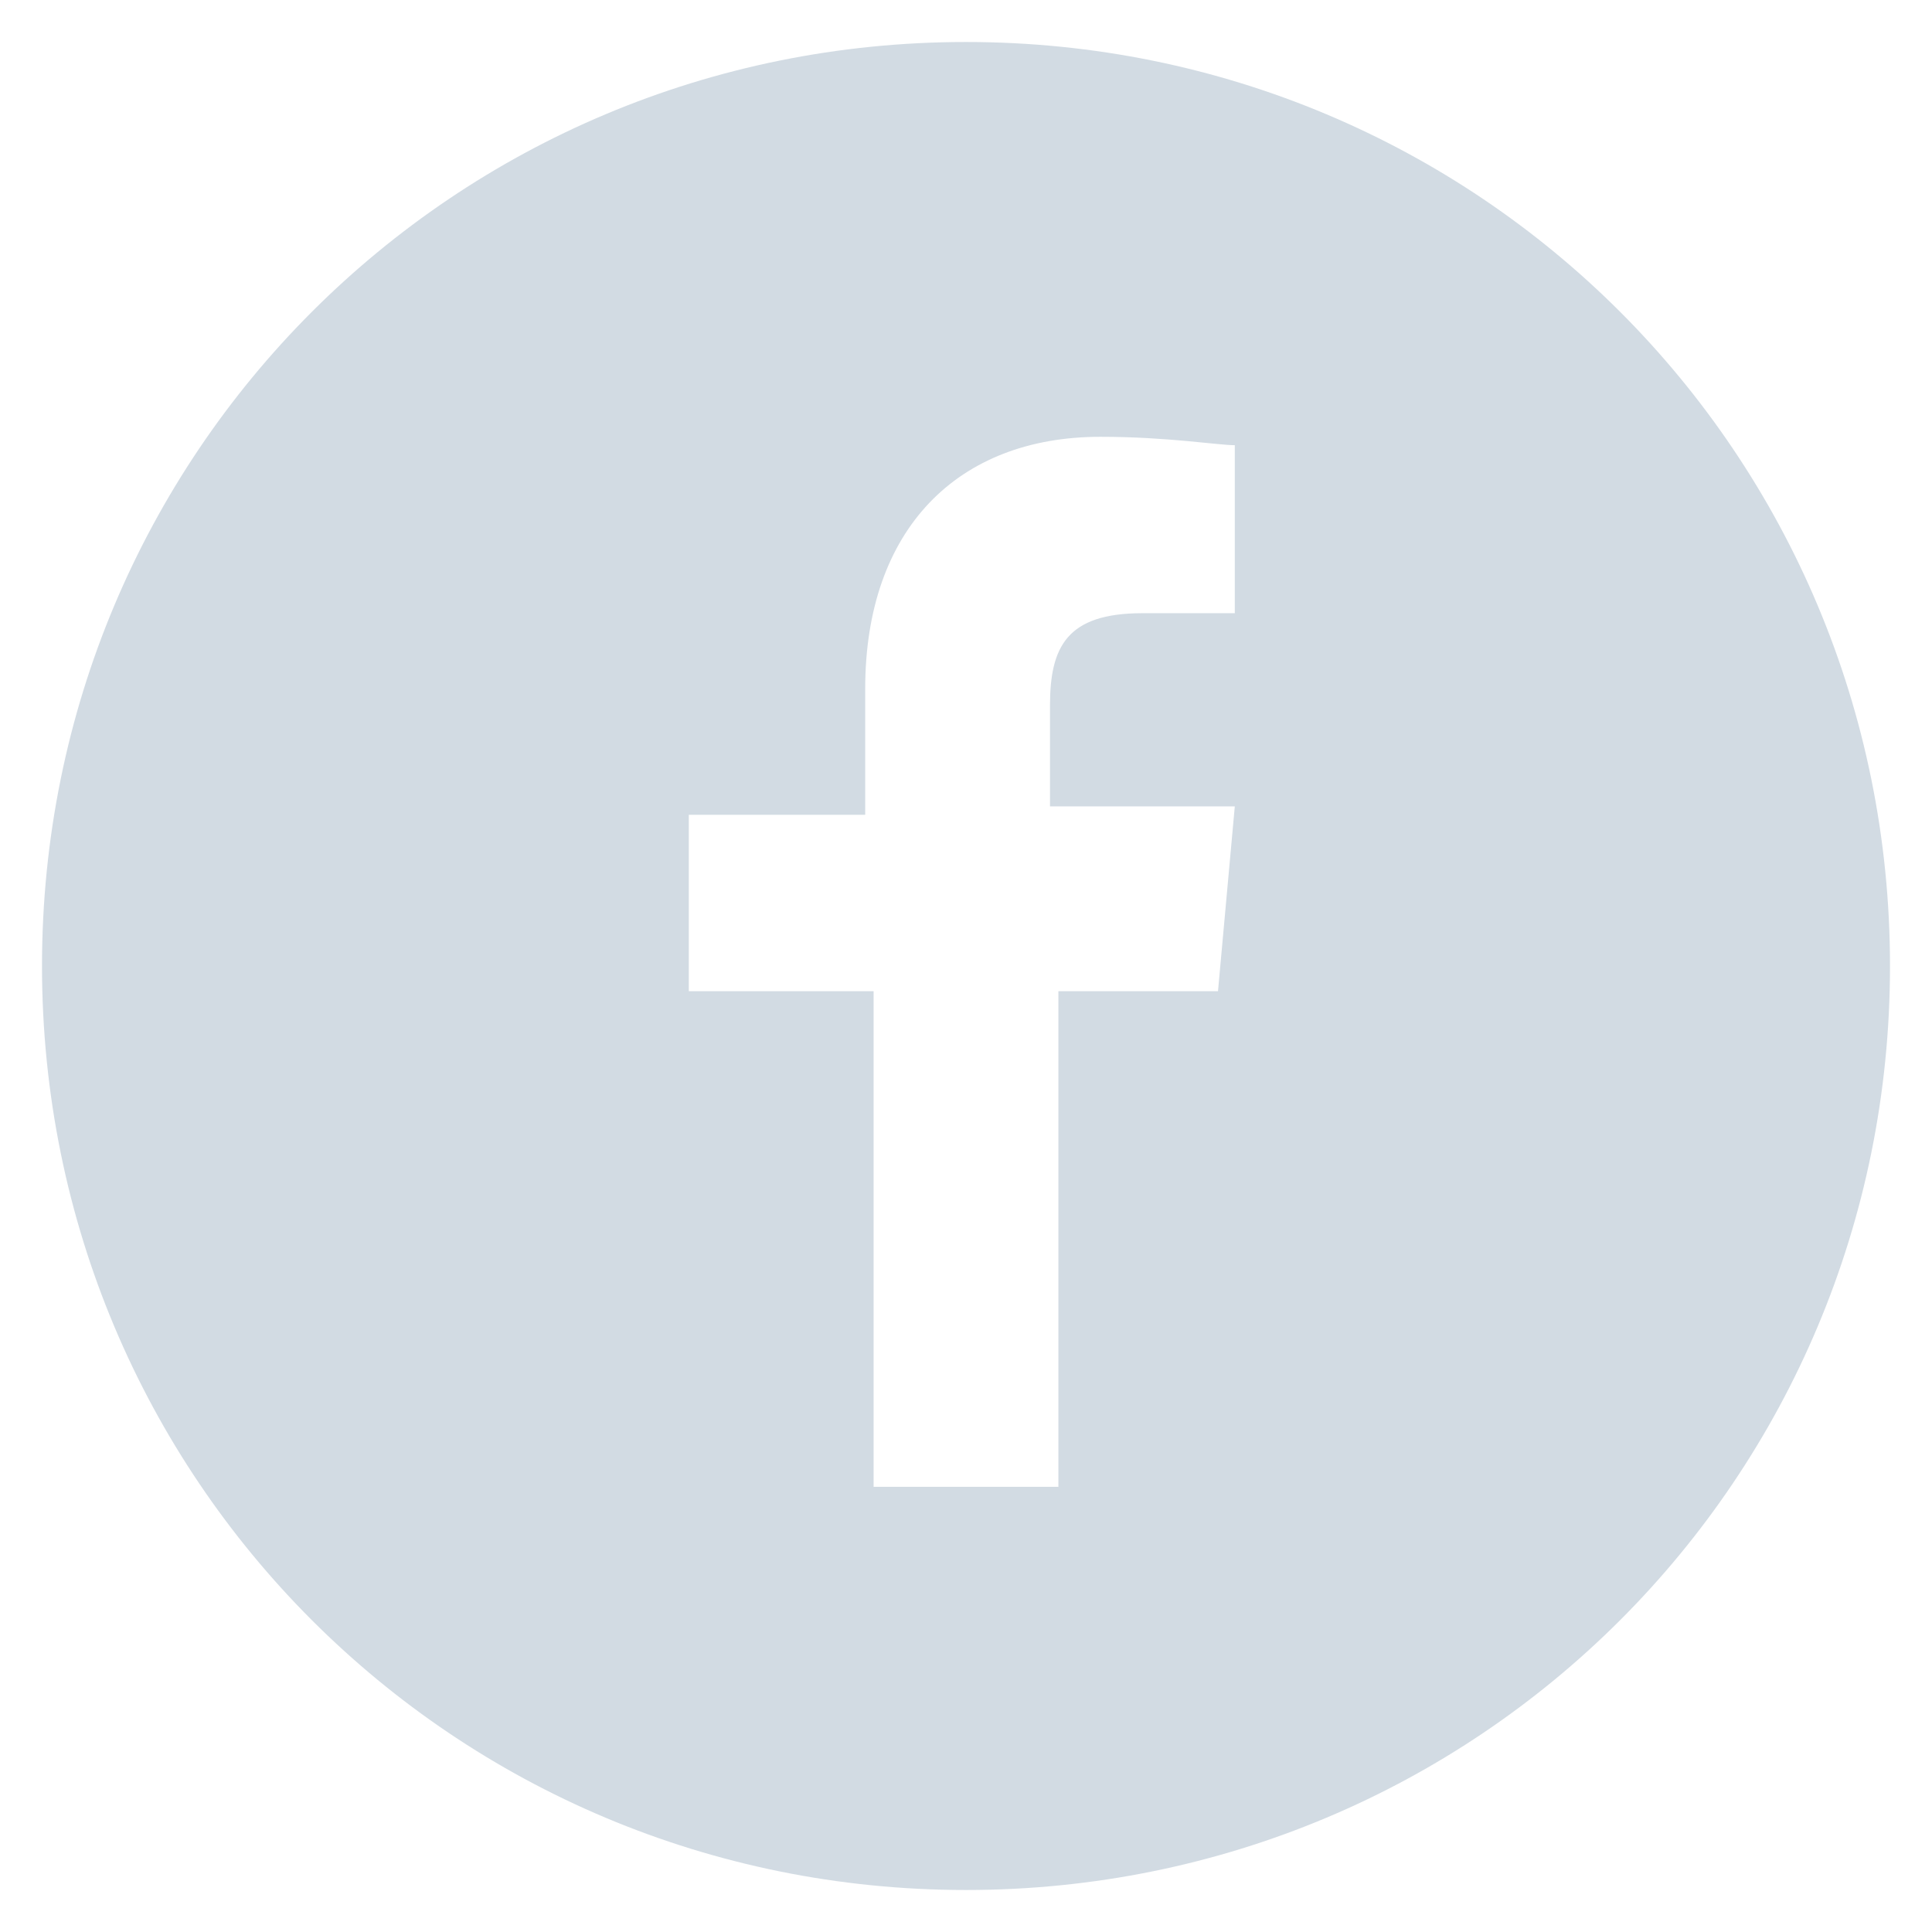 <?xml version="1.0" encoding="utf-8"?>
<!-- Generator: Adobe Illustrator 16.0.0, SVG Export Plug-In . SVG Version: 6.00 Build 0)  -->
<!DOCTYPE svg PUBLIC "-//W3C//DTD SVG 1.1//EN" "http://www.w3.org/Graphics/SVG/1.1/DTD/svg11.dtd">
<svg version="1.1" id="Layer_1" xmlns="http://www.w3.org/2000/svg" xmlns:xlink="http://www.w3.org/1999/xlink" x="0px" y="0px"
	 width="23px" height="23px" viewBox="0 0 23 23" style="enable-background:new 0 0 23 23;" xml:space="preserve">
<style type="text/css">
<![CDATA[
	.st0{fill:#D2DBE3;}
]]>
</style>
<g>
	<path class="st0" d="M11.5,0.5c-6.1,0-11,4.9-11,11c0,6.1,4.9,11,11,11c6.1,0,11-4.9,11-11C22.5,5.4,17.6,0.5,11.5,0.5z M14.5,11.8
		h-1.9v5.9h-2.2v-5.9H8.2V9.7h2.1V8.2c0-1.9,1.1-3,2.8-3c0.8,0,1.4,0.1,1.6,0.1v2h-1.1c-0.9,0-1.1,0.4-1.1,1.1v1.2h2.2L14.5,11.8z"
		/>
</g>
</svg>

